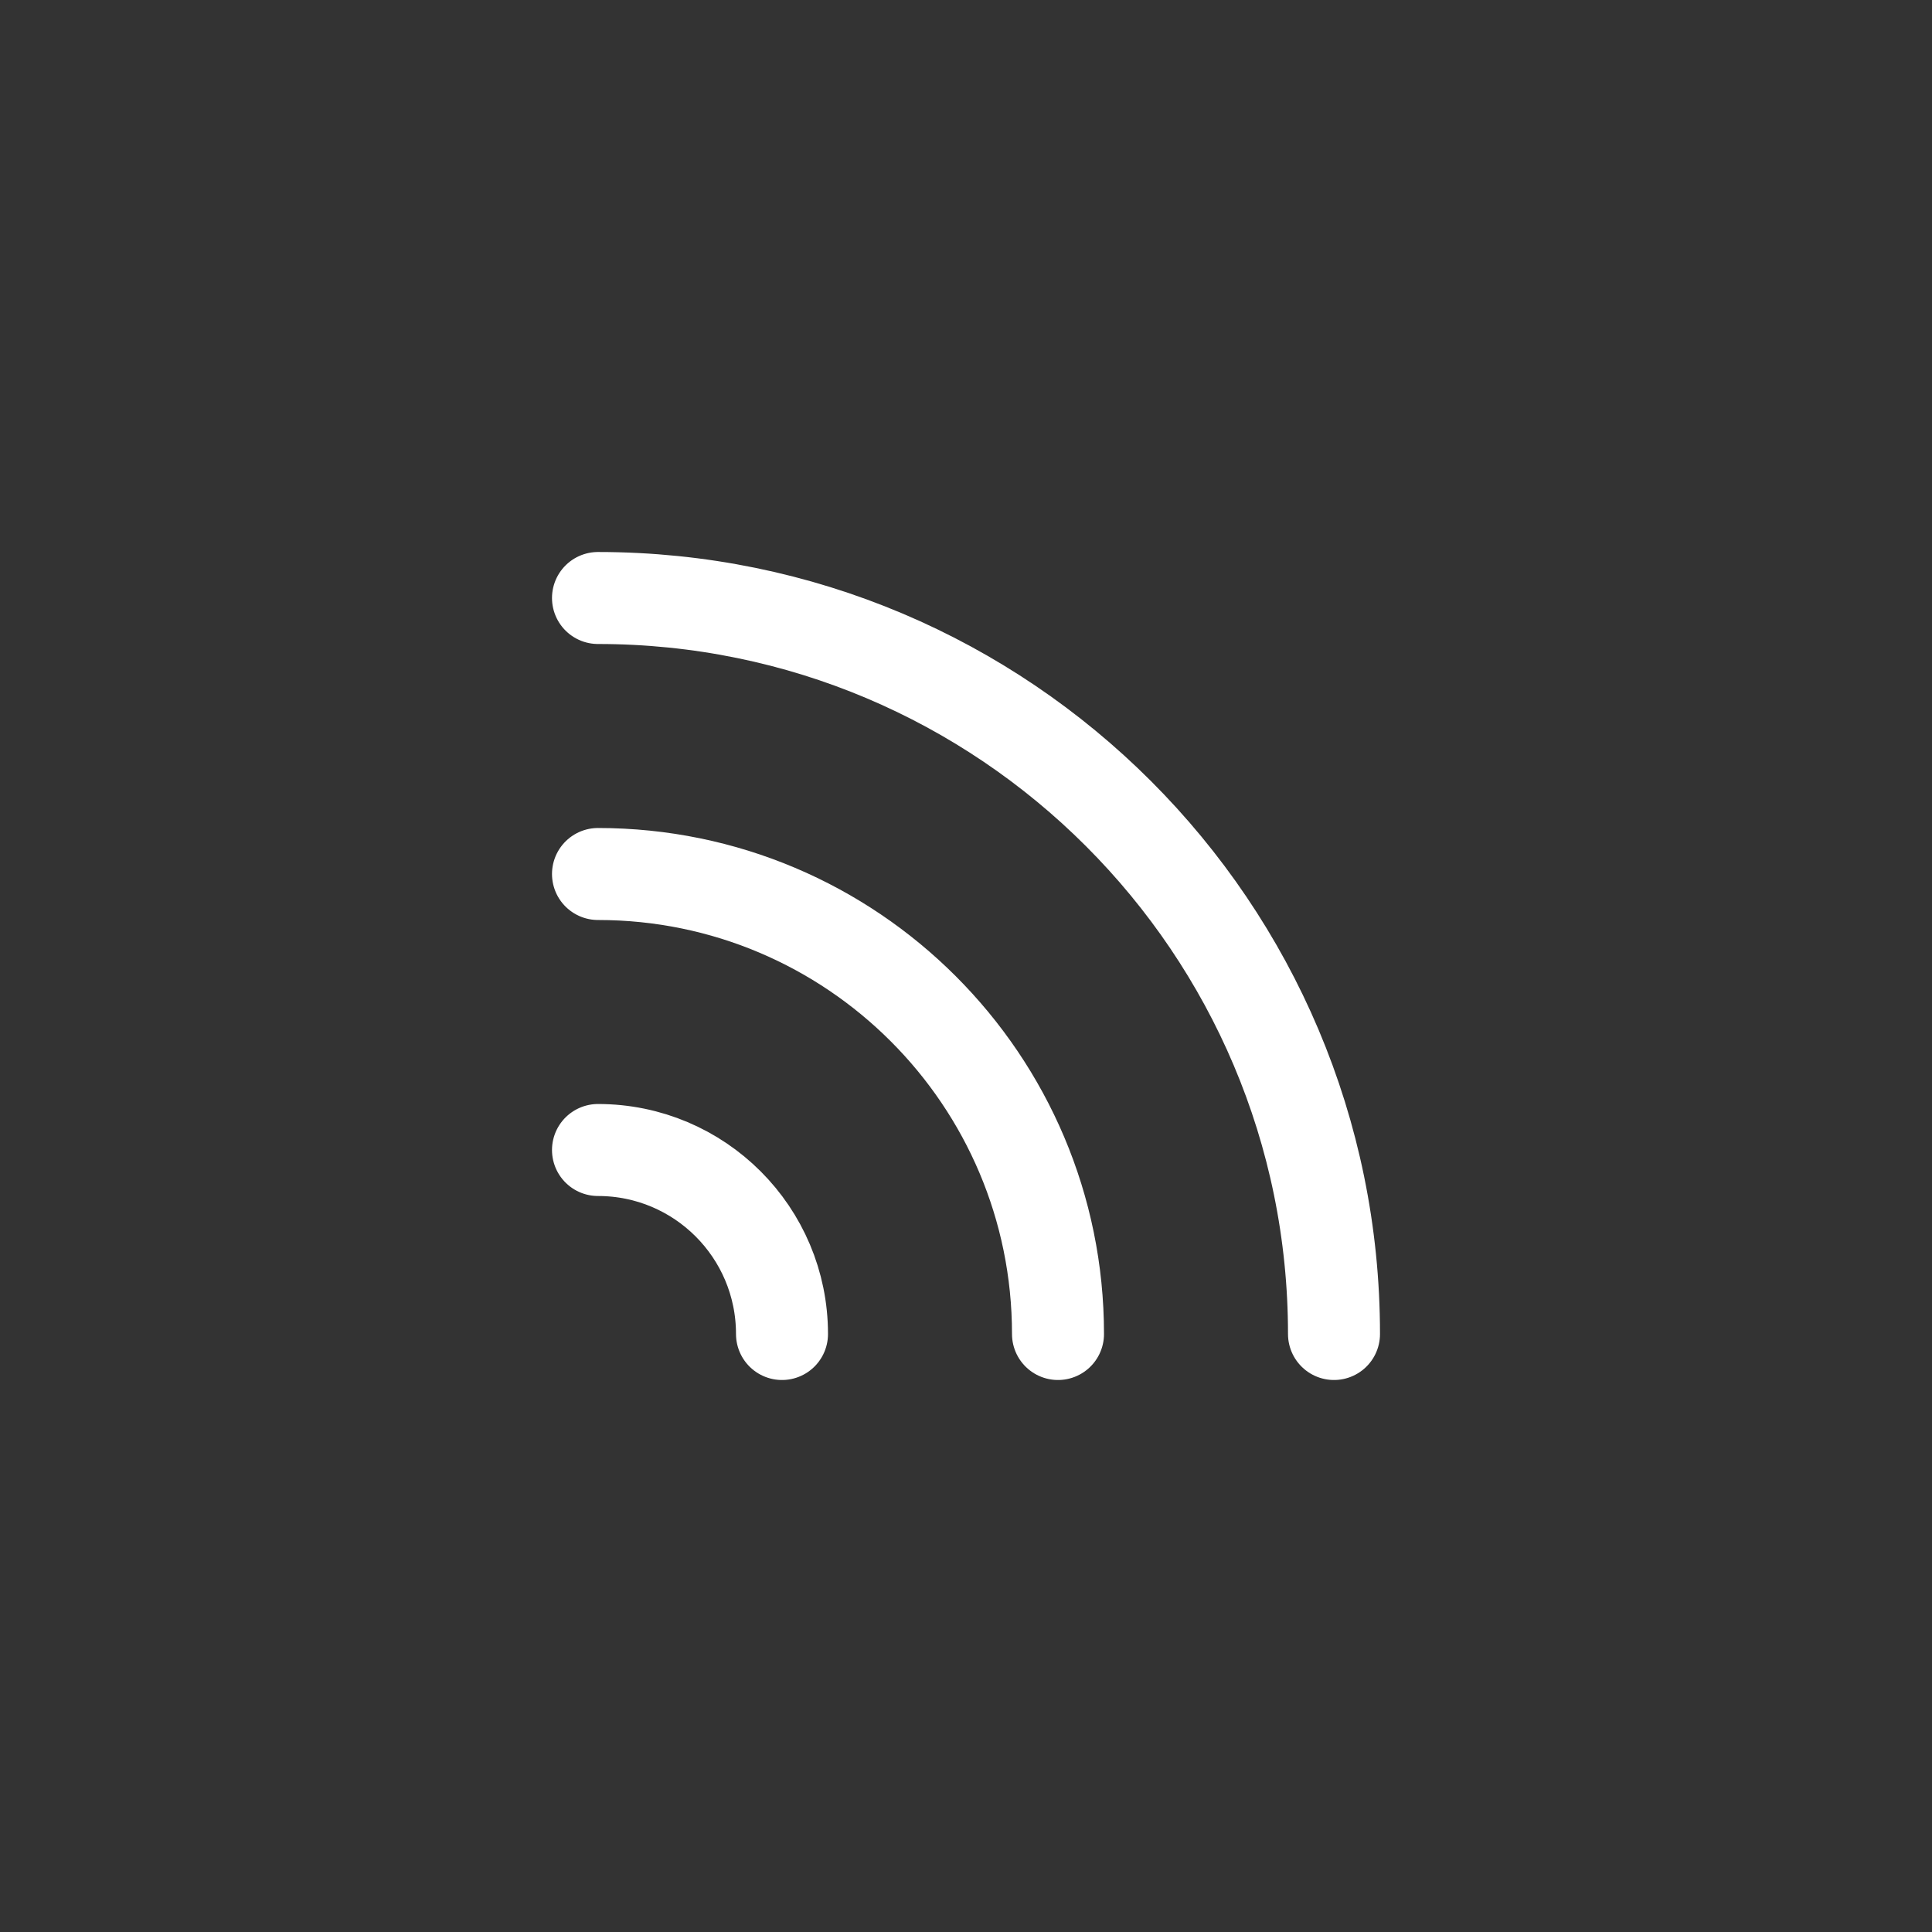 <svg height="21" viewBox="0 0 21 21" width="21" xmlns="http://www.w3.org/2000/svg"><rect x="0" y="0" width="21" height="21" fill="#333333" stroke="none"/><path d="m8.5 8.5c0-4.418-3.582-8-8-8m5 8c0-2.761-2.239-5-5-5m2 5c0-1.105-.895-2-2-2" fill="none" stroke="white" stroke-linecap="round" stroke-linejoin="round" transform="translate(6 6)"/></svg>
